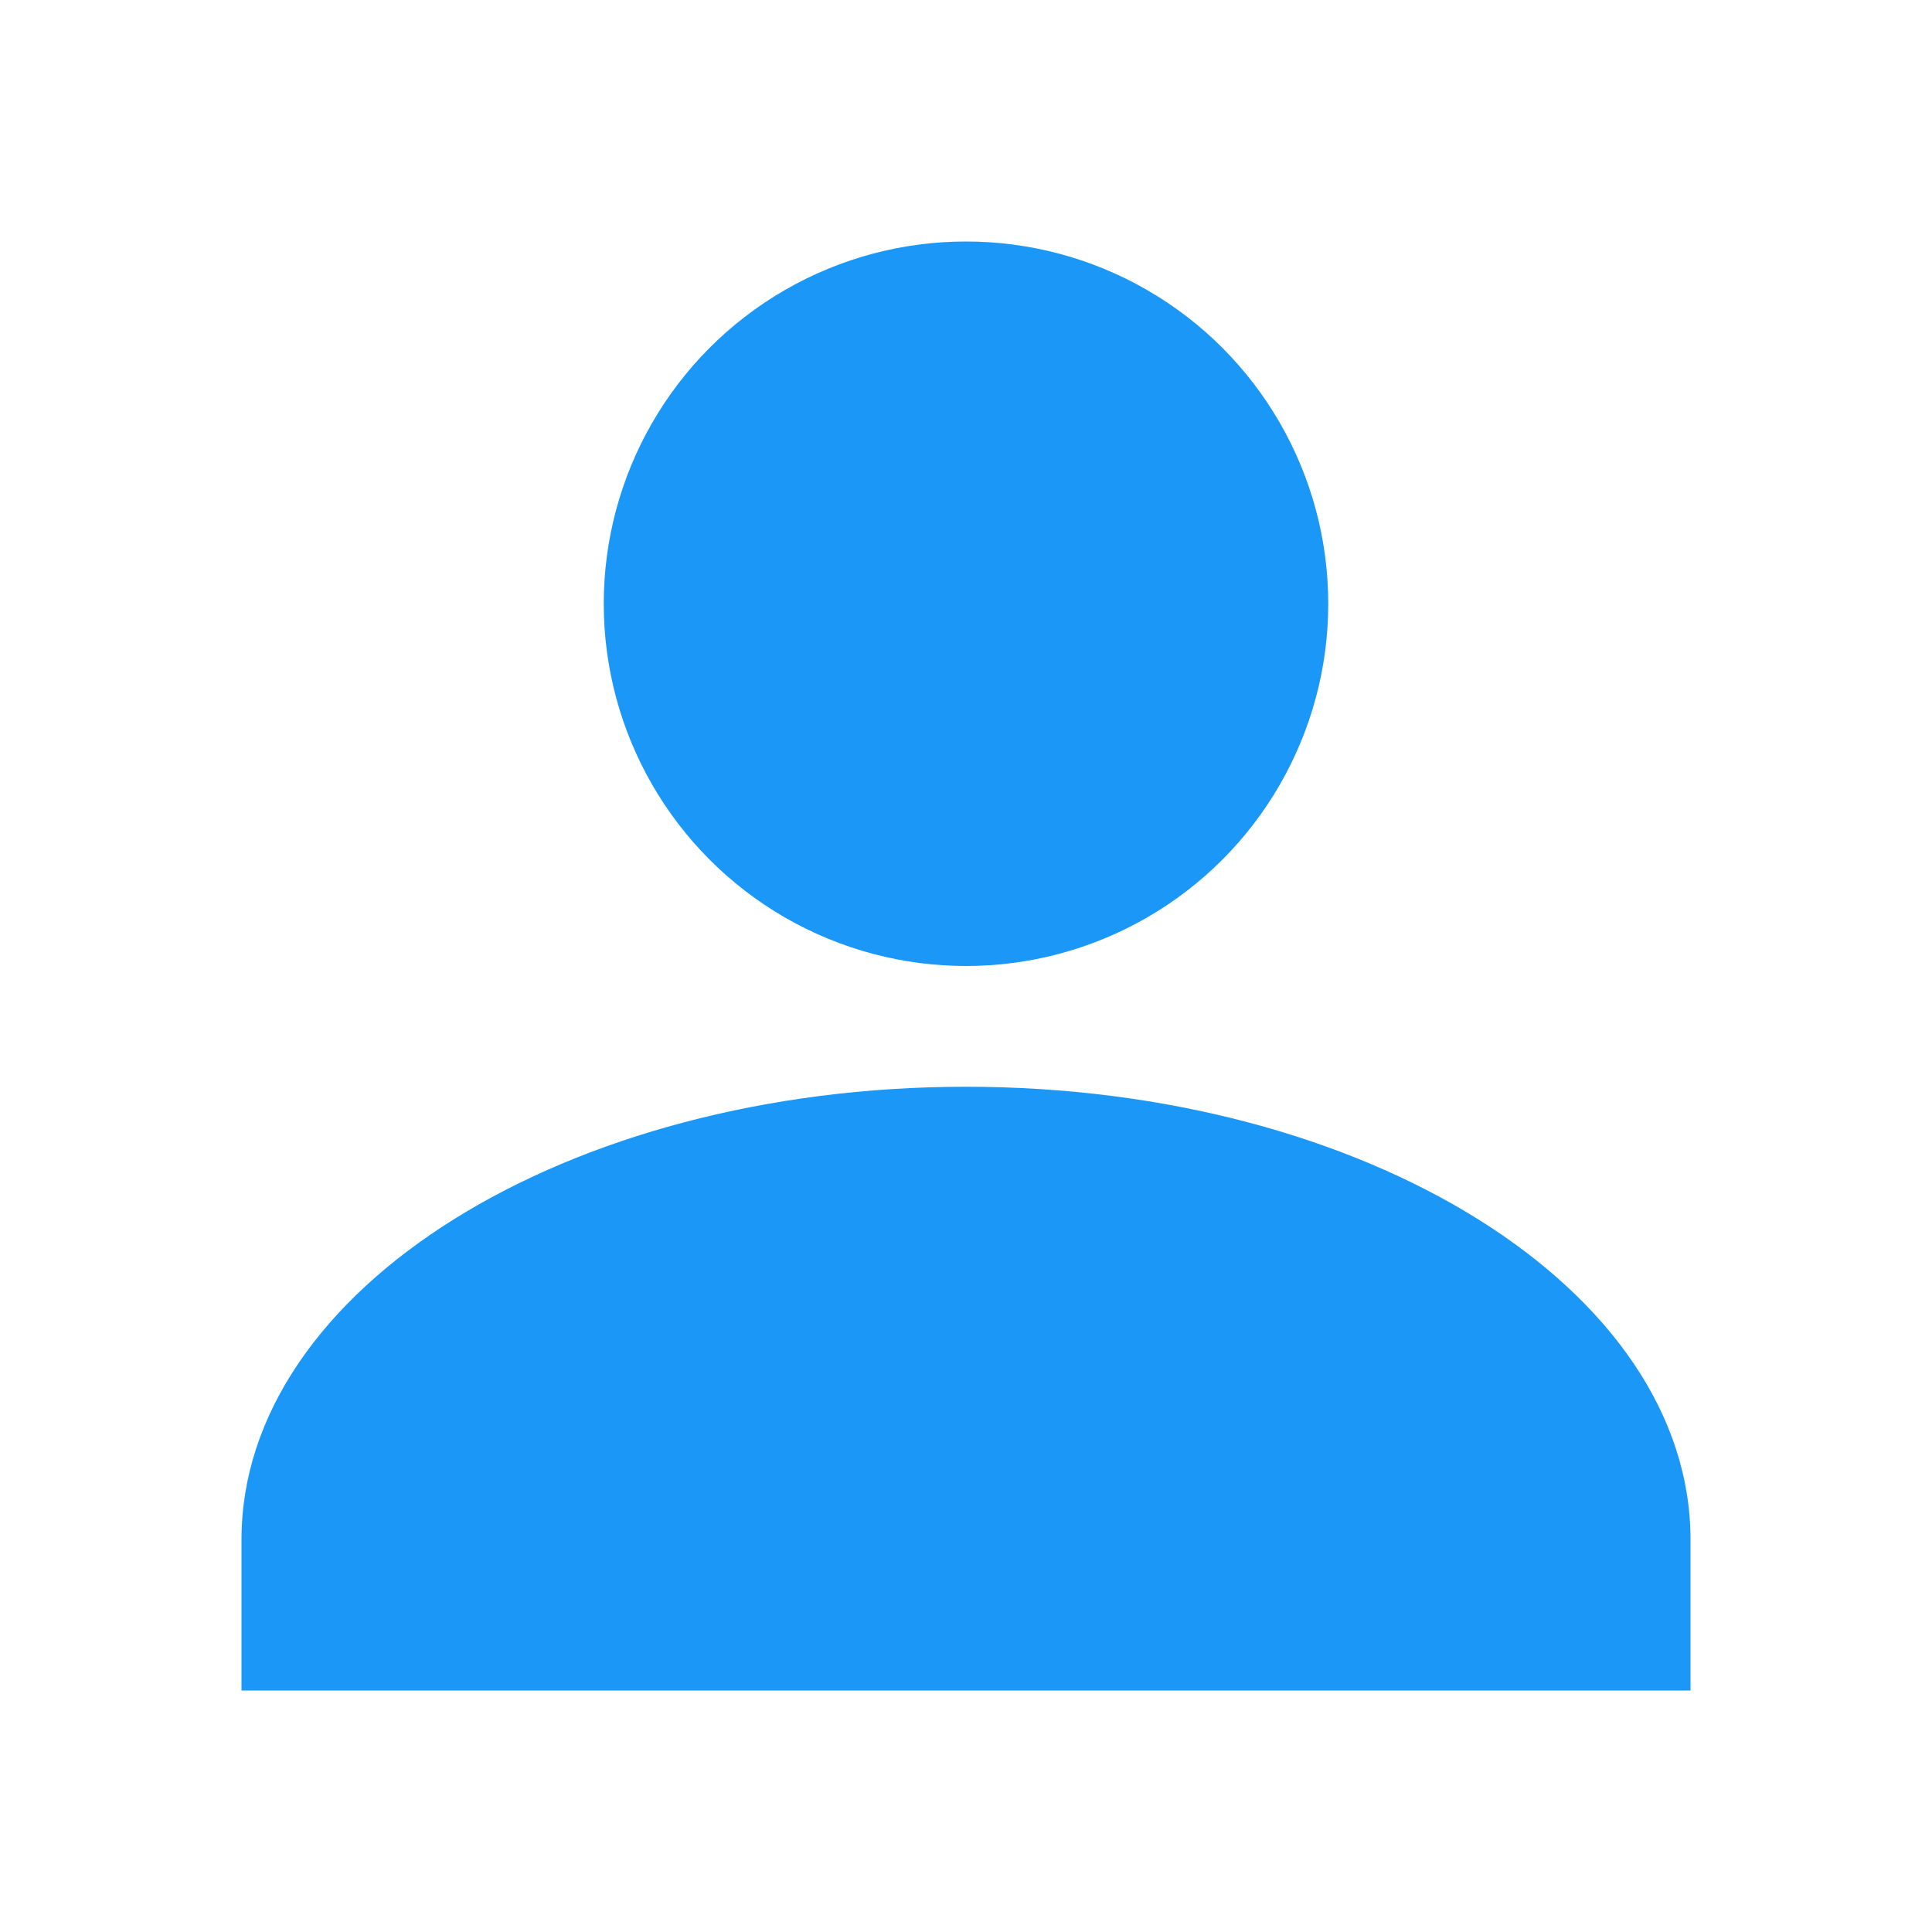 <svg xmlns="http://www.w3.org/2000/svg" viewBox="0 0 64 64" fill="#1b98f7">
  <circle cx="32" cy="20" r="12"></circle>
  <path d="M32 36c-13.255 0-24 6.716-24 15v5h48v-5c0-8.284-10.745-15-24-15z"></path>
</svg>
